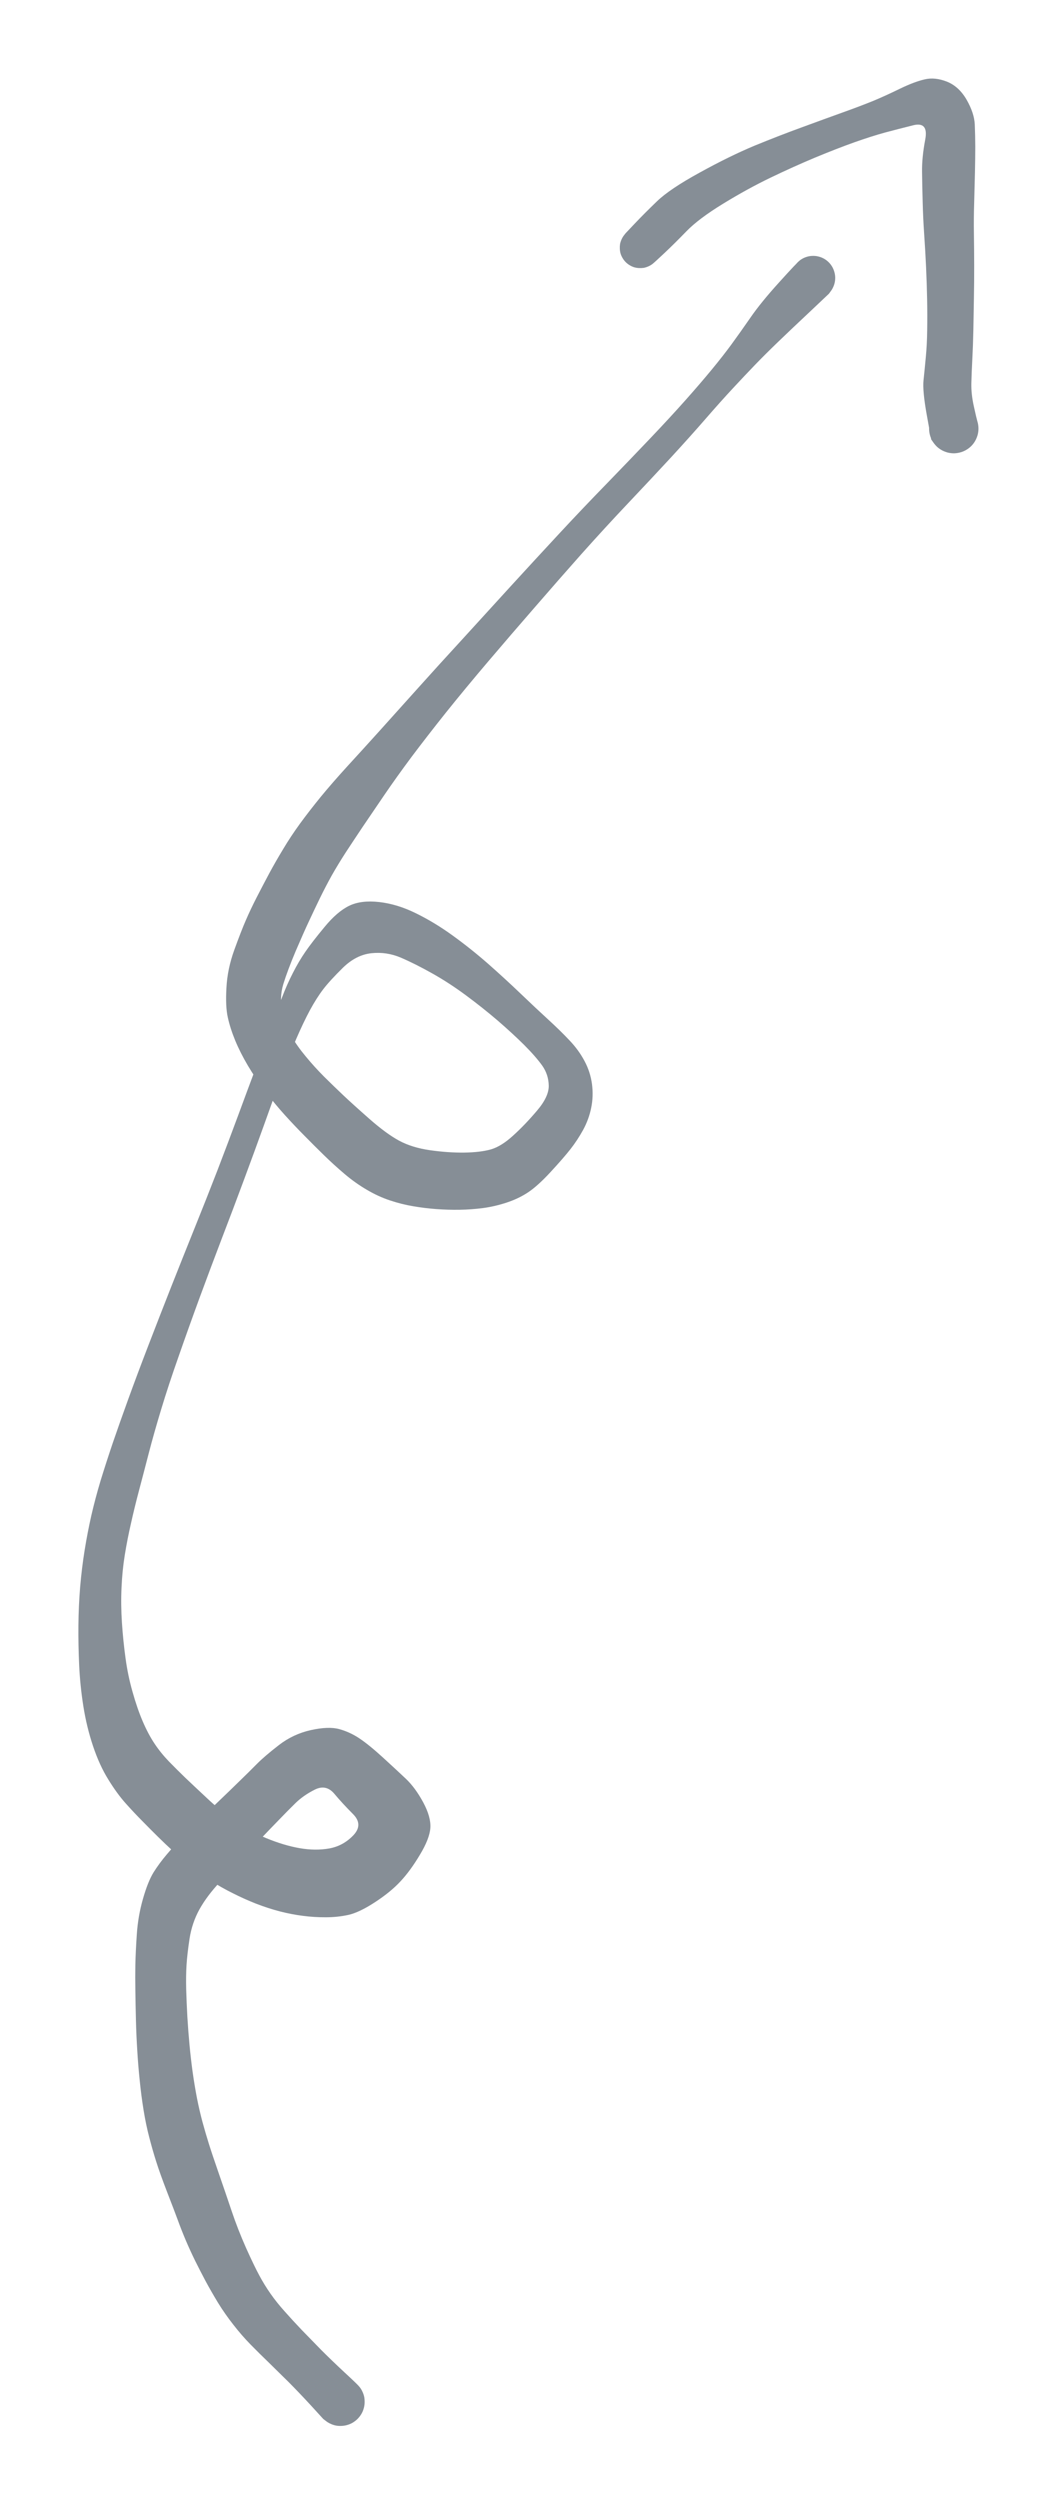 <svg version="1.1" xmlns="http://www.w3.org/2000/svg" viewBox="0 0 107.154 254.473" width="321.463" height="763.418">
  <!-- svg-source:excalidraw -->
  <!-- payload-type:application/vnd.excalidraw+json --><!-- payload-version:2 --><!-- payload-start -->eyJ2ZXJzaW9uIjoiMSIsImVuY29kaW5nIjoiYnN0cmluZyIsImNvbXByZXNzZWQiOnRydWUsImVuY29kZWQiOiJ4nO2b3W9cdTAwMWO3XHUwMDE1xd/9V1x1MDAxOMpryvDzksxbk1x1MDAwNkWANlxiULRNU1x1MDAwNIVcIq1t1bIkaNf5aJD/vb8ztrVcdTAwMWVuYq6iplx1MDAwZkVcdTAwMWTYsbUzZznkveeec8n54dHjxye77282J1x1MDAxZj4+2Xx3dnp5cX57+u3J+/r5N5vb7cX1XHUwMDE1XHUwMDFmxeXf2+uXt2fLlc92u5vth1x1MDAxZnywv8OdXb94ddfmcvNic7Xbct3f+ffjxz8sf/LJxbnu/Ze/+vNcdTAwMWb/8Pzqi/ZcIp199uU3//jit9vtcuty0ZvBPLndbO6GsnzyXHUwMDFkP7bWq+tcdTAwMTZiaT723u4+/F6j7Kk7X1OtLbXmS613XHUwMDFmf3txvnvGJaGZs+J9LFx0qN5iv7vk2ebi6bOdrlx03cVUe+uht5Zj2cOcXj291OiKy527a4uxt1x1MDAxMPJcdTAwMWVlu7u9fr75+Pry+lZP8V6ztum2f4ivT8+eP729fnl1fnfN7vb0antzesuk7a97cnF5+afd95evpvv07NnL283J8C1/ffNQw8/v7js/3T7bnO9v43ufPrvabLdvlnT56fXN6dnFTlx1MDAxM1x1MDAxOLy/+6lcdTAwMDZ58+n5soxf7Yd1e/pi86nW8erl5eXdjy+uzjdanpOvw5err7s6f/11q8u3LO0y0aWzWOmtdXor5MzGn352fbWEX+jZYjb/1rRfbH9H3O1cdTAwMTbYJ6eX281+wjWIT/YxuVx1MDAxYcjLm/PTVzeFXHUwMDFhXHUwMDEyK15Z/LZcdTAwMWbO5cXV8/Gey+uz5z/xPTfXXHUwMDE3b1x1MDAwN71+7f/2+PHdxC7/uPv7V+/Pr/6Nd7Ga75aI+JSjRZ/uXHUwMDA3XHUwMDEwnKWcQlxm2UquPdZwv/uT68R7Id5z9aRNvd/t5rJPVpJcdTAwMDBSZYLvd3tzLXXurjGX0O459Fx1MDAxMFxcbDnFTNDkXHUwMDE42/y7XUip6HlbKow4t7JcdTAwMDZMziymUIJcdTAwMTVcdTAwMTKfMJ0jXHUwMDFhXHUwMDAxXHUwMDBiN/WQc6vJxzWgOVx1MDAwZol0PlxiLXmwZ4DBwWCViM3cXHUwMDE2YcO2XHUwMDA2bI6R91x1MDAxMmtl3rlu+szR8Vx1MDAxOFx1MDAwNo4vOfnWiq1cdTAwMDCjd4wrp17FnFZanlx1MDAwMSbnY1x1MDAwYoWANWiYx1vPYeRcdTAwMGIzXHUwMDA07lx1MDAxM7HYIdg5XHUwMDFl0Z9CYylcdTAwMGL/9byGy46hM8nVx5Sy1Sledq1aXGaVZ2LeWco1XnGtgZhcdTAwMTOD5Fx1MDAwMaaPW5xcdTAwMDVcdTAwMWWS7PQ9tlKG4VVHXHUwMDFjJavBeGDKxXR41KhoXHQqXG6Ers91wOuuUupYW89DV++n46tkXHUwMDEw6U/QeFx1MDAxMiHHsM7u4HqkmrZcYlx1MDAxNbO80/ijPC6h0ppcdTAwMTVcbmlcdTAwMTngWFxy0/f42kme2qZcdEKOelI8XHUwMDA161x1MDAxNGWmfVx1MDAwMDRXamr6nVx1MDAwMLVpOJOiPuVMra+xUcfTOj9cdTAwMTKEYrG24iNcdTAwMDWoljqdv5CdtIJcdTAwMTK+Vca3L1hcdTAwMGJgZvxRsdehXHJWf7q+obpcdTAwMTAjysJiLKSqreMvJ9KDXHUwMDE5rM1cdTAwMDefM6s8XHUwMDA1bFxmsEZPVFvI4q01YHFcdTAwMDRTbjmEXHUwMDEwXHUwMDE5vk2fmJQvsVx1MDAxM9OeXGbgVj+M0JzYIEfCveWcplx1MDAwM4zBNaKCXHUwMDEyliDB1MZcdTAwMTmsLuXA0GPxpUBEU7zoXHUwMDFh2iEy3TCxXHUwMDFmJ7AxvyxcdTAwMTiZ41shkaZwXHUwMDE53Uj8XHUwMDA3lpf6yjhGPKNcdTAwMDJV657hVavz50Uhclnp+npcdTAwMTbYpzUgOjXDzFx1MDAxNbrXc5QpXHUwMDFlXHUwMDEzRFIxN/CComyEI5BcdTAwMTJkXHUwMDFmxTOW53jiXHUwMDEwXCI5davM0l5J/UK8XHUwMDE0xVx0hibj+khxeiheccx0irVYY1wi20CBv1x1MDAwMLDBXHSNmUN+XHUwMDEwzaTVXHUwMDAzXHUwMDAxM2Wd3KR2sCRcdOZ6KF6kqlx1MDAwN1x1MDAxZlx0vpRrffBcZkJcIkYpYoyQTOSxXHUwMDBmQlx1MDAwNobp8Fx1MDAwMYnCXHUwMDE3Tlx1MDAxOSFnjJMl2K0l/FfoY4ZQlZlaVSXybl6BSZBcdTAwMWGo5zxcdTAwMGZerpaRXHUwMDBmSFx1MDAxY9ibKkJcdTAwMTFs86dFRGWYXHUwMDFjoYy9O1xiXHUwMDE3Q8CWXGIhML0+2LTCid88XHUwMDE0bDBcXEdgXHKCiMFcdTAwMWLpSDlIjbBHVj9cdTAwMTQwuVx1MDAxNjWt1KUgof1QPEp6SCR4KORimkvKXHUwMDE5XHUwMDFlXHUwMDE2xJSPhVx1MDAwNI997lx1MDAxZiZ4ZCOyXHUwMDBmjiaeWI704Fx0XHUwMDA0MKA0syGIXG7C/ZhcdTAwMDdG/lG8oOhY4jqaU3WZ9fBJbiXmfES2XHUwMDE1V4xHQsUgYMiqUcEw5u5cdJZcdTAwMTCZvzlcdTAwMWPJ5kl0TFx1MDAxN3JcdTAwMWOvO8JBXHUwMDAxsUm/XHUwMDA0/XlcdTAwMDRcdTAwMTekjl8pWeK9XHUwMDBlfkH6XG45Xqku8Eudy0lFXHUwMDE3iYQ2kWpDpDxcdTAwMTDOO1LXq3w0oyCVh8ElydNcdTAwMGXZJ7RELi1cdTAwMWNM3j3xqFx1MDAxYzysXGYsqdlcdTAwMGZWtqJcXMgxdH2CXHKmaNxAOfOS9cTdwHtcbjxcdTAwMDQhqr+K7rniiEJJXHUwMDA1T0hcdLBcdTAwMDLmfkxcdTAwMGJVXHUwMDAwfG9paJDUp3DZXHUwMDAxpq5XJr5cYuiRXHUwMDA2QpCkR5LyxNXPh5dcXJCRxlx1MDAwM0JDXHUwMDEwflx1MDAxOXlcblx1MDAxM4FLkIhD/E0jWTpDXG5cYlx1MDAxYY9cdTAwMDSfXHI8XHUwMDBmjfogXHUwMDA32DNcdTAwMGI2d1x1MDAxZVifbMFcdTAwMTTMUVpsKLpcdTAwMTRcdTAwMTVcIilcIvxMjYv56DyLXHUwMDBi/UBcdTAwMTg4fVxuw1gjZSjhLyWOQI/Ay7BcdTAwMDarq9nLlIdcdTAwMTVgkUjHQzA2YI9cdJZcdF5UTTamgVx1MDAwMuqp51x1MDAwZlx1MDAwNiSaXHUwMDAyqrnAfsjrue2Y4ZG7fMzaXHUwMDEyy8R1eDAgKsi3jqtEhWB25ukr1UeRoVBHedKhXGZZcEY6UtkwXHUwMDFlRPs839Sa80q3nDrifs3MJs3F4HCx+LA+r5Kkm8ZWSPdcIn+5RpMrXCIy0UG4dyblXGKuilJ0gcovbmvrbKskj/y1MEne+dxpslFhiEjxVVx1MDAxYdaiZlx1MDAxN4qWNqNb+jFFMpBtamm0wOJSw9ePW82RiX3xI5T4edtARTexbq3LhJJPa7glVEBcItOyr0dIXHUwMDAyLJvqt1x1MDAxNI4s6pqZm7qCIVVcdTAwMWOlyt488kj2jFx1MDAxZlfb29TKWa9FI3VcdTAwMDNFJYi8S59cdTAwMWLoklxc97BcdTAwMWVFVyZ/sFx1MDAxYi27ZVx1MDAxMVx1MDAxMFQpy5lP4SpwSGxcbm5qUsbrtWiotyStXHUwMDE3ZMLqPJAtqSVJjVFcdEd1rttcdTAwMDVtkY/EI+K2q4U4hcPudoy2jFx1MDAwZTqxr9OsU4WgY1x0XHUwMDAyXHUwMDBiXHUwMDEw1lR91+IqX1x1MDAxZmpkbqDM9dJ2WE+2XHUwMDEwXHUwMDA1UtWdnZaNXHUwMDA2XHRcdTAwMTD1XHUwMDE1qUIhXHUwMDFhuodcdTAwMWTtWFx1MDAxMXpMRidM5iTfqlPnRsqVKpTbOst657vUVSRcdTAwMDGbXHUwMDAyc1x1MDAwNqfJwY6yelx0KdH6+llxUzhcdTAwMTdcdTAwMTOBoi2DzTtcdTAwMTlcdTAwMWSlTHioJvDMaIJcdTAwMDEvYYN7XtRR7TiOKVx1MDAxZVVVbWToqcNVI1x1MDAxYzlcdTAwMWRcdTAwMTDQKWr3g/mYwVx1MDAwNU9RXHLW1ORBaaSaXHUwMDA2wKLZNVx1MDAwNFx1MDAxZupHmzFzQIx9bdAymlQ2vFx1MDAxY1x1MDAwMGKqmFx0iIorps+rR8IgXHUwMDEy+eRcdTAwMWJcXDqo71+AR27aokd4Lj/2XHR+XHUwMDAxXHUwMDFlelmjS1x1MDAxZX1t8Vx1MDAxMC4vP24mXHJ+zPyh51x1MDAxMYhaRjRdXHUwMDFjJJ+mIzbVR3xcdTAwMTKYad5cdTAwMWRcdTAwMGWscKfcqlxuUruG3qFcIpqBw1KSVqGneTc3UIiWPlx1MDAxYVx1MDAxM5THXlx1MDAxYfmLW+2qUt5cYsAjuuFwOelWvO5DXHUwMDE11Fx1MDAwM7JSk9koRL6XeVx1MDAxNVx1MDAxN14hN0LIXHUwMDE5lTPUXHLIXCJry9NrVzBcdTAwMWax9/RONHymqbJcdTAwMDdcdTAwMTKYp53y8rvRWCejPHlIllx1MDAwN56XSKFcdTAwMDFcdTAwMDR9kG9BQmhdwVx1MDAxYqyt/r1Bjqz/lPq0sL7A9Fx1MDAwNFx1MDAxZUKnXHJFrVZHscOleW1J1SNcIo9QLjA8wVL4gzo0XG5cdTAwMTaj2C5cdTAwMWRw4v2ITKuuKTFcdIJcdTAwMWXiSFXAaX9cdTAwMDNatiDLeUSmXHUwMDE1Qlx1MDAwYkbRZlCV0Fx1MDAxOPFcdTAwMThcdTAwMTS6kbTIqO/59MHlVVx1MDAxZH8mMJpcdTAwMTjhoXiR5SC4uvYwIPSD6bsvnnfUaNVxU/WtNuKloLZcdEo/8v/5tlx1MDAxOPEl9UjYtFx1MDAxOKGqMVp8qNo1LkFt12ludFJcdTAwMTO/qFxy3q7uSFx1MDAxYYM5Lt1bXHUwMDE2Szvy8zqOZunRS+6xtrFcdTAwMGZwXGIkyqhMa0F1zYNcdTAwMGaRk3xfJrxoI2P9sChcdTAwMWG8XHUwMDE2nouRScJNObRH17FhsSBfTWZ85JWQO8Wia6UgxSNESzdmj9xcdTAwMDRcdTAwMGJvMqpbpsxcdTAwMTZBoO7aVFx1MDAxNFx1MDAwMKfTXHUwMDEzjaJPQuVhd1xicdvUupeqQkjPd8eBXHUwMDBiXHUwMDE4XHKmXHUwMDA13pOMWMNpb0hbWlx1MDAxOb3g/Zym3lxyx6dVWJpcdTAwMGIyMcxX9t1wXGIq/Fx1MDAxNFx1MDAxZdza0k58INyy8Vdcct6hdJcj4i440lHdXHUwMDFmQiFccmGnjGbq+Fx1MDAwNe90jP8xgdK0I1x1MDAxNLWDw1x1MDAxZCNewuLm2lFcdCQv/u+IOCa7gjZyXGLYQ7VMXHUwMDEyUu6i+Vx1MDAxNNRCm4dK0viSXFxcdFNOlVx1MDAxOfDkMdEpjI5cdTAwMTJlczHA8rVcdTAwMDY1+d6bXHUwMDFhXHUwMDE54/NKTONcXOCChFOzuZo3562phVx1MDAxZqrONlxmcFxu5bw0vlHgcb6PvXBeT8xgMsi3jFqv6yiNtlSzSui8vydKpvRIz+VFs6/xUIKMSlx1MDAxM6cjKn6eXHUwMDFiXG4w7VlUOEDObyhBi2DANWTYXHUwMDA19ZPnh5VcdTAwMTRhzJuv1HyvM0fDgqBotOdcdTAwMTeatkC1fz9cdTAwMDc07YRcdTAwMTixilxyJ01cdTAwMGVcdTAwMDHxXCI4SVx1MDAxNDDhOT/KpZhATslqY1x1MDAxY5Glg6BcdTAwMGZcdTAwMTR5nX4goPldjtHfOr9UtSVpXs2ycVx1MDAwZaksOOvsJUmpLkdcdTAwMDBmrbKyXHUwMDA0YmCg4yPzcUlW1FhcdTAwMTJcdM09YGhO1aMoZLNcdTAwMGVcdTAwMDZcZoB4QISaXG5p8yHP25qIM2fkVNbhXHUwMDA3bi2HgNXUXGLyXHUwMDE11CNoXHUwMDBi+aDOqixcZrKZQjsuii0s2XyUbZ9cdTAwMWY4XG7Lrlxi2lx1MDAwZmdcdTAwMWXVjz/EQ/3CXHUwMDE3aElcdTAwMWQ0mfJcdTAwMDLP6XJcdTAwMGa4KJhcdTAwMWZ2iIONXHUwMDBli7hhdlx1MDAxMUqFXHUwMDEwm8d1gamLTtsy33BxO1x1MDAwNDSESCjakWex52tS1ERcdTAwMTJX68xcdTAwMDJ0l1x1MDAwZlx1MDAwMHtcdTAwMTGNey0yMzJcdTAwMDU0bWnjXHUwMDAzWVx1MDAxY4s1PVx1MDAxOK96dZmIwWJcdTAwMTTOMFx1MDAxZVx1MDAxYiRItVx1MDAxZpW1qYiqm4uiUFmTStnJOlx1MDAxOEBcdTAwMTVcdTAwMWGnsOHF1PHgmn7MoSMkLcSKXCLPXHKy9sOhI+HpvCdFhlwioJMmc8Cubk1Wb60pXHJcdTAwMDa8Li4szLBcdTAwMGY6aDePXHUwMDE5ZChcXIjE11Eh2DpcdTAwMWNcdTAwMDCuz3nPXHUwMDAx1WbFmFN0Ib5cdTAwMTDGNLk/YFL/XHUwMDFme0YuyFx1MDAxYYxrfH/ArFxyXG5xcaeQWzmcw/tcdTAwMDLqJFx1MDAxMzo5qZpkXHUwMDFi1/j+eCiGJrePXHUwMDA2WdblP1x1MDAwMPjTJ/r/+4CPXHUwMDA24JOb2812+5I/1qfot1x1MDAxNy9eXp7uNp+//phPd7cv92fJL0+3u4+vX7y42O0255/rYPnqXFz5u0b48+N7NbpcdTAwMWZfXfrDm6969U5G7Vx1MDAxZm0//fzbj39/e/mX6G/O//bJmf/nse9koIuL0zFcbiyB1z743afLS1x1MDAxOXheqpuqXHUwMDFl0VxiXHUwMDE57I/1v3kpI0VcdTAwMDehXHUwMDE3XHRdcjS9dbx3/1JGKmpcdTAwMTRVhFx1MDAxMlxmsTTA7q75/0tcdTAwMTnTlzJOj38po0adXHUwMDE493tF8dY7XHUwMDE5YX/Ud3wnI0dcdTAwMWTPz3l/wf/aK1x1MDAxOVx1MDAwZbontnA6+JlcdTAwMTBDveftXHUwMDA1XHUwMDBi1Fxms2FZOiDe6/aAeOhQ+lL3tIF7v9uzXHUwMDFh1MupR6+Nl1x1MDAxZe51t1x1MDAwZVx1MDAxN1x1MDAxN1x1MDAxZMxBNSBi8/1GXnGIuehMhGxq96uaiVx1MDAxYtFpKZ0+T4DHefMkXHUwMDA2PFx1MDAxYn6yRPwpNJdX65BcdTAwMWTDlCquOumX5yf9XCJa3uRcdTAwMTFxNlx1MDAwNqGmVVx1MDAxM9BcdTAwMTaJqFPE6o3jVeZcdTAwMDdrm7o3pXvkcsPerDtZejNcdTAwMDPfiKJLXHLPNG+QXHUwMDBmZ/17WNXzg4P4M7iEfcX5xeU0JNJs/V6Gvlx1MDAwYlxyXZpOk+C/5zv6XHUwMDAxW1OYXHUwMDE3nDTWZfWoeGtWXHUwMDAxMY7tMlI4zY9cdTAwMWLgdVx1MDAxMc4yp1x1MDAwNbWRRjisXHUwMDEz31a9TqCWuZpUVdFcdTAwMDHwXqvvXHR5NcBpJ1x1MDAxOPlq9dWvY+BMcjxLIbd1nMj3i65y4NtcYuf5uZSfLXmv4ZI6MJ11XGJa16lcdTAwMDee4lXGrjd89NaDzfs6Wlx1MDAwYlx1MDAxNYKF1rW7u1xuXHUwMDE07dpkndnDI5dqYb63QKRIjjRcdTAwMWTCxeX6lYxcZsmplUj2Y1x1MDAxNDHpc/NGWlx1MDAxNFlcdTAwMGad8kqt9rrGy1hFxoVcdTAwMTbRibN51y5WjJFcdTAwMTFccn2xaOtcdTAwMTODeF9cYlx1MDAxZoIwdafrfFx1MDAxYlxuSlx0uFxys8Xs2dqbS51VXHUwMDFkXHUwMDEyiyghbVx1MDAxN07Rojrz2lx1MDAwMYNDW147hKhcdTAwMDRMkkRLP2/eK9F7XHUwMDFk2lvUXHUwMDAwI1x1MDAwNmZdxWJWY0NtZ1wiyPtjXHUwMDFhXHUwMDExXHI2tlx1MDAxNkQqev127SmjLTutYofSkX9z7V1cXNN5+mg6VprXL+5ArY3qlzM5pm2MI14sSurG6liuPFYua1x1MDAwYlxyXHUwMDE5tlbVLVDWtvlcdTAwMDGmoNOKhIg6kJYy41xcwUWnXHUwMDE3NJtOaXhcdTAwMWP5XHUwMDExnTVXXHUwMDE0VlnnfIPe2FvBkVx1MDAxNNrBaDpUrPez5s1OvbWmt1NCsFx1MDAwZeOuojhlt8SJtlx1MDAxNnR86YiXvFxmwY1B1eJSK/KApteJSihcdTAwMTQlna6bN7LfXHR3IO5/NbhHXHUwMDAz7K9k0d4xvp9cdTAwMWTda4P26PXoTk5vbv60Y1xiXHUwMDAwv7JrJ99cXGy+/ejQq7z3ZPl18ui1vZNPWZ7nh1x1MDAxZlx1MDAxZv34b1x1MDAwNIZcdTAwMDemIn0=<!-- payload-end -->
  <defs>
    <style class="style-fonts">
      @font-face {
        font-family: "Virgil";
        src: url("https://excalidraw.com/Virgil.woff2");
      }
      @font-face {
        font-family: "Cascadia";
        src: url("https://excalidraw.com/Cascadia.woff2");
      }
      @font-face {
        font-family: "Assistant";
        src: url("https://excalidraw.com/Assistant-Regular.woff2");
      }
    </style>
    
  </defs>
  <g transform="translate(-34.57 195.997) rotate(315.126 93.325 -59.619)" stroke="none"><path fill="#868e96" d="M -2.48,0 Q -2.48,0 -2.40,-1.84 -2.33,-3.68 -2.33,-5.16 -2.34,-6.64 -2.36,-7.98 -2.39,-9.31 -2.38,-10.60 -2.37,-11.89 -2.20,-13.26 -2.04,-14.63 -1.73,-15.95 -1.41,-17.26 -1.07,-18.41 -0.72,-19.56 -0.37,-20.61 -0.01,-21.67 0.41,-22.73 0.84,-23.80 1.29,-24.77 1.74,-25.75 2.55,-27.60 3.37,-29.46 3.94,-30.56 4.51,-31.67 5.18,-32.81 5.84,-33.95 6.73,-35.19 7.62,-36.43 8.60,-37.63 9.57,-38.83 10.57,-39.96 11.57,-41.10 12.64,-42.23 13.70,-43.35 14.70,-44.38 15.69,-45.41 16.58,-46.27 17.47,-47.13 18.87,-48.36 20.27,-49.59 21.85,-50.47 23.44,-51.36 24.51,-51.62 25.58,-51.87 26.79,-51.97 28.00,-52.07 29.22,-52.10 30.43,-52.12 31.76,-52.11 33.09,-52.10 34.51,-52.07 35.93,-52.04 37.29,-52.03 38.64,-52.01 39.75,-52.02 40.86,-52.03 42.70,-51.80 44.54,-51.57 46.10,-50.58 47.66,-49.59 48.22,-48.61 48.78,-47.63 49.01,-46.48 49.24,-45.33 49.33,-43.45 49.42,-41.57 49.46,-40.25 49.50,-38.93 49.02,-37.30 48.53,-35.66 47.69,-34.93 46.86,-34.21 45.01,-33.75 43.17,-33.28 41.70,-33.23 40.23,-33.17 38.36,-33.56 36.48,-33.95 35.51,-34.57 34.55,-35.19 33.72,-36.02 32.89,-36.84 32.18,-37.76 31.47,-38.67 30.84,-39.73 30.21,-40.80 29.68,-41.99 29.16,-43.18 28.75,-44.42 28.33,-45.65 28.05,-46.93 27.77,-48.21 27.64,-49.42 27.51,-50.63 27.46,-51.72 27.41,-52.80 27.40,-53.89 27.39,-54.98 27.40,-56.14 27.40,-57.30 27.47,-58.61 27.54,-59.93 27.93,-61.58 28.31,-63.23 29.22,-65.07 30.13,-66.91 31.38,-68.64 32.64,-70.38 34.03,-71.91 35.42,-73.44 36.84,-74.84 38.26,-76.24 39.74,-77.50 41.22,-78.75 42.68,-79.81 44.14,-80.87 45.65,-81.83 47.16,-82.78 48.84,-83.69 50.53,-84.59 52.42,-85.53 54.31,-86.46 56.69,-87.58 59.07,-88.70 61.98,-90.00 64.89,-91.30 67.84,-92.59 70.80,-93.88 73.74,-95.14 76.69,-96.40 79.57,-97.68 82.45,-98.97 84.98,-100.14 87.52,-101.32 89.67,-102.30 91.81,-103.28 93.52,-104.07 95.22,-104.87 96.58,-105.48 97.93,-106.09 99.18,-106.49 100.42,-106.90 101.60,-107.12 102.77,-107.34 104.77,-107.53 106.77,-107.73 108.06,-107.29 109.34,-106.85 110.50,-105.40 111.66,-103.95 112.34,-101.96 113.03,-99.97 113.40,-97.69 113.77,-95.42 113.93,-93.07 114.08,-90.73 114.13,-88.61 114.18,-86.49 114.26,-84.79 114.34,-83.09 114.30,-81.73 114.27,-80.38 113.90,-79.17 113.54,-77.97 112.78,-76.97 112.02,-75.98 111.02,-75.32 110.03,-74.66 108.86,-74.31 107.69,-73.97 106.55,-73.83 105.41,-73.69 103.48,-73.61 101.55,-73.53 100.40,-73.76 99.25,-73.99 98.10,-74.57 96.95,-75.15 96.01,-75.87 95.07,-76.59 94.21,-77.42 93.35,-78.25 92.57,-79.15 91.79,-80.05 91.11,-81.01 90.42,-81.97 89.85,-83.10 89.28,-84.23 88.94,-85.54 88.59,-86.86 88.47,-88.29 88.35,-89.72 88.33,-91.13 88.31,-92.55 88.32,-93.92 88.32,-95.30 88.39,-96.81 88.46,-98.31 88.68,-99.92 88.89,-101.53 89.27,-103.03 89.65,-104.52 90.16,-105.76 90.67,-106.99 91.28,-107.95 91.88,-108.91 93.31,-110.19 94.73,-111.48 96.60,-112.36 98.47,-113.24 99.56,-113.67 100.66,-114.11 101.98,-114.54 103.31,-114.97 104.65,-115.38 105.98,-115.78 107.40,-116.13 108.81,-116.49 110.42,-116.75 112.02,-117.00 113.84,-117.19 115.65,-117.37 117.91,-117.48 120.16,-117.58 122.78,-117.72 125.39,-117.86 128.56,-118.04 131.73,-118.22 135.37,-118.38 139.02,-118.55 142.68,-118.73 146.35,-118.90 149.94,-119.04 153.54,-119.18 156.97,-119.23 160.40,-119.29 163.36,-119.37 166.32,-119.45 168.62,-119.59 170.93,-119.73 172.75,-119.91 174.57,-120.09 175.97,-120.31 177.37,-120.53 179.23,-120.87 181.09,-121.22 183.86,-121.36 186.64,-121.51 187.00,-121.45 187.37,-121.39 187.69,-121.22 188.02,-121.05 188.27,-120.78 188.52,-120.51 188.68,-120.18 188.84,-119.85 188.88,-119.48 188.92,-119.11 188.84,-118.75 188.76,-118.40 188.57,-118.08 188.38,-117.76 188.10,-117.53 187.82,-117.29 187.48,-117.15 187.14,-117.01 186.77,-116.99 186.40,-116.97 186.05,-117.07 185.69,-117.17 185.39,-117.37 185.08,-117.58 184.86,-117.87 184.64,-118.16 184.52,-118.51 184.40,-118.86 184.40,-119.23 184.40,-119.60 184.52,-119.95 184.63,-120.29 184.86,-120.59 185.08,-120.88 185.38,-121.09 185.69,-121.30 186.04,-121.39 186.40,-121.49 186.76,-121.47 187.13,-121.45 187.47,-121.32 187.81,-121.18 188.09,-120.95 188.38,-120.71 188.57,-120.39 188.76,-120.08 188.84,-119.72 188.92,-119.36 188.88,-118.99 188.84,-118.63 188.68,-118.29 188.53,-117.96 188.28,-117.69 188.02,-117.42 187.70,-117.25 187.37,-117.08 187.01,-117.02 186.65,-116.96 186.65,-116.96 186.65,-116.96 183.99,-117.03 181.32,-117.11 179.49,-117.14 177.66,-117.17 176.22,-117.14 174.78,-117.11 172.94,-117.04 171.11,-116.97 168.76,-116.80 166.41,-116.63 163.44,-116.50 160.47,-116.38 157.08,-116.28 153.69,-116.18 150.11,-115.97 146.54,-115.75 142.89,-115.48 139.24,-115.22 135.63,-114.92 132.03,-114.62 128.91,-114.27 125.79,-113.91 123.23,-113.54 120.68,-113.16 118.54,-112.75 116.39,-112.34 114.70,-112.01 113.01,-111.67 111.63,-111.38 110.25,-111.08 108.99,-110.73 107.74,-110.37 106.47,-109.93 105.21,-109.49 104.04,-109.06 102.88,-108.64 100.94,-107.86 99.01,-107.07 97.70,-106.38 96.40,-105.68 95.61,-104.42 94.83,-103.17 94.53,-102.04 94.23,-100.91 94.11,-99.55 93.98,-98.19 93.98,-96.78 93.99,-95.38 94.03,-94.05 94.07,-92.73 94.22,-90.46 94.37,-88.19 94.80,-86.75 95.24,-85.31 96.35,-83.84 97.46,-82.37 98.64,-81.22 99.83,-80.07 100.80,-79.53 101.77,-79.00 103.39,-78.93 105.01,-78.85 106.89,-79.01 108.77,-79.16 109.55,-79.97 110.33,-80.78 110.52,-81.89 110.70,-83.00 110.70,-84.66 110.69,-86.32 110.54,-88.33 110.38,-90.33 110.06,-92.44 109.74,-94.55 109.20,-96.45 108.66,-98.36 108.07,-99.83 107.48,-101.29 106.26,-102.27 105.04,-103.25 103.16,-103.27 101.27,-103.28 100.18,-103.13 99.09,-102.98 97.74,-102.58 96.39,-102.17 94.68,-101.49 92.96,-100.80 90.83,-99.80 88.70,-98.80 86.16,-97.59 83.61,-96.38 80.74,-95.06 77.86,-93.73 74.95,-92.43 72.04,-91.12 69.13,-89.77 66.23,-88.42 63.41,-87.05 60.58,-85.69 58.32,-84.47 56.05,-83.25 54.26,-82.19 52.47,-81.13 50.91,-80.22 49.35,-79.31 47.96,-78.42 46.56,-77.54 45.25,-76.59 43.95,-75.65 42.67,-74.47 41.38,-73.29 40.16,-71.89 38.95,-70.50 37.88,-69.08 36.81,-67.67 35.97,-66.15 35.12,-64.63 34.59,-63.30 34.06,-61.96 33.84,-60.83 33.62,-59.71 33.60,-58.52 33.59,-57.34 33.61,-56.22 33.64,-55.09 33.71,-53.18 33.77,-51.27 34.07,-49.53 34.37,-47.79 35.12,-45.99 35.87,-44.20 36.81,-42.87 37.75,-41.54 38.93,-40.72 40.12,-39.90 41.62,-39.94 43.12,-39.99 43.11,-41.51 43.11,-43.04 43.22,-44.32 43.32,-45.61 42.09,-46.01 40.86,-46.41 39.75,-46.42 38.65,-46.43 37.30,-46.40 35.96,-46.38 34.55,-46.34 33.15,-46.30 31.86,-46.27 30.58,-46.23 28.64,-46.16 26.70,-46.09 25.19,-45.66 23.68,-45.22 22.37,-44.26 21.06,-43.29 20.24,-42.56 19.42,-41.83 18.48,-40.84 17.54,-39.84 16.57,-38.75 15.61,-37.66 14.71,-36.57 13.82,-35.49 12.99,-34.39 12.16,-33.28 11.44,-32.21 10.72,-31.13 10.13,-30.10 9.54,-29.06 9.02,-28.06 8.50,-27.06 7.60,-25.19 6.70,-23.32 5.84,-21.58 4.98,-19.84 4.24,-17.91 3.51,-15.97 3.21,-14.94 2.90,-13.91 2.71,-12.82 2.52,-11.73 2.46,-10.52 2.39,-9.31 2.36,-7.98 2.34,-6.64 2.33,-5.16 2.33,-3.68 2.40,-1.84 2.48,0 2.44,0.29 2.41,0.59 2.30,0.87 2.20,1.15 2.03,1.40 1.85,1.64 1.63,1.84 1.41,2.04 1.14,2.18 0.88,2.32 0.59,2.39 0.29,2.46 -0.00,2.46 -0.29,2.46 -0.59,2.39 -0.88,2.32 -1.14,2.18 -1.41,2.04 -1.63,1.84 -1.86,1.64 -2.03,1.40 -2.20,1.15 -2.30,0.87 -2.41,0.59 -2.44,0.29 -2.48,-0.00 -2.48,-0.00 L -2.48,0 Z"></path></g><g transform="translate(73.067 8.685) rotate(315.126 16.089 17.795)" stroke="none"><path fill="#868e96" d="M 0,-2.09 Q 0,-2.09 1.37,-2.13 2.75,-2.17 4.56,-2.14 6.36,-2.11 9.67,-1.15 12.99,-0.20 15.57,0.85 18.14,1.92 20.38,2.96 22.62,3.99 24.39,4.82 26.16,5.65 27.43,6.18 28.71,6.70 30.21,7.21 31.71,7.73 32.63,8.30 33.55,8.86 34.08,10.07 34.60,11.28 34.20,12.79 33.79,14.30 33.02,15.15 32.25,15.99 31.44,16.81 30.62,17.63 29.58,18.63 28.53,19.64 27.38,20.73 26.22,21.82 25.11,22.97 24.01,24.11 22.83,25.30 21.65,26.49 20.45,27.65 19.25,28.82 18.13,29.90 17.01,30.98 15.97,31.92 14.94,32.85 14.17,33.59 13.40,34.33 12.73,35.38 12.06,36.43 11.86,36.79 11.66,37.15 11.36,37.43 11.06,37.71 10.68,37.88 10.30,38.05 9.89,38.09 9.48,38.13 9.08,38.03 8.68,37.94 8.33,37.72 7.98,37.50 7.72,37.19 7.45,36.87 7.31,36.48 7.16,36.10 7.14,35.69 7.13,35.28 7.24,34.88 7.36,34.48 7.59,34.15 7.83,33.81 8.16,33.56 8.49,33.32 8.88,33.19 9.28,33.07 9.69,33.07 10.10,33.08 10.49,33.21 10.88,33.35 11.20,33.60 11.53,33.86 11.75,34.20 11.98,34.55 12.08,34.94 12.19,35.34 12.16,35.75 12.13,36.17 11.98,36.55 11.82,36.93 11.55,37.24 11.28,37.55 10.92,37.76 10.56,37.96 10.16,38.05 9.76,38.13 9.35,38.08 8.94,38.03 8.57,37.85 8.20,37.67 7.90,37.39 7.61,37.10 7.42,36.73 7.23,36.37 7.17,35.96 7.11,35.55 7.18,35.14 7.25,34.74 7.25,34.74 7.25,34.74 8.68,32.67 10.11,30.60 10.95,29.92 11.80,29.23 12.77,28.42 13.74,27.62 14.82,26.56 15.91,25.50 17.03,24.33 18.15,23.16 19.24,21.96 20.33,20.76 21.45,19.47 22.57,18.18 23.67,17.02 24.76,15.86 25.79,14.80 26.81,13.74 28.36,12.68 29.90,11.62 28.51,10.79 27.12,9.96 25.94,9.28 24.76,8.61 23.04,7.79 21.32,6.98 19.11,6.07 16.90,5.17 14.46,4.32 12.02,3.47 9.17,2.79 6.32,2.11 4.54,2.14 2.75,2.17 1.37,2.13 0,2.09 -0.25,2.06 -0.50,2.03 -0.73,1.94 -0.97,1.85 -1.18,1.71 -1.38,1.56 -1.55,1.37 -1.72,1.18 -1.84,0.96 -1.95,0.74 -2.01,0.49 -2.07,0.25 -2.07,-0.00 -2.07,-0.25 -2.01,-0.49 -1.95,-0.74 -1.84,-0.96 -1.72,-1.18 -1.55,-1.37 -1.38,-1.56 -1.18,-1.71 -0.97,-1.85 -0.73,-1.94 -0.50,-2.03 -0.25,-2.06 0.00,-2.09 0.00,-2.09 L 0,-2.09 Z"></path></g></svg>